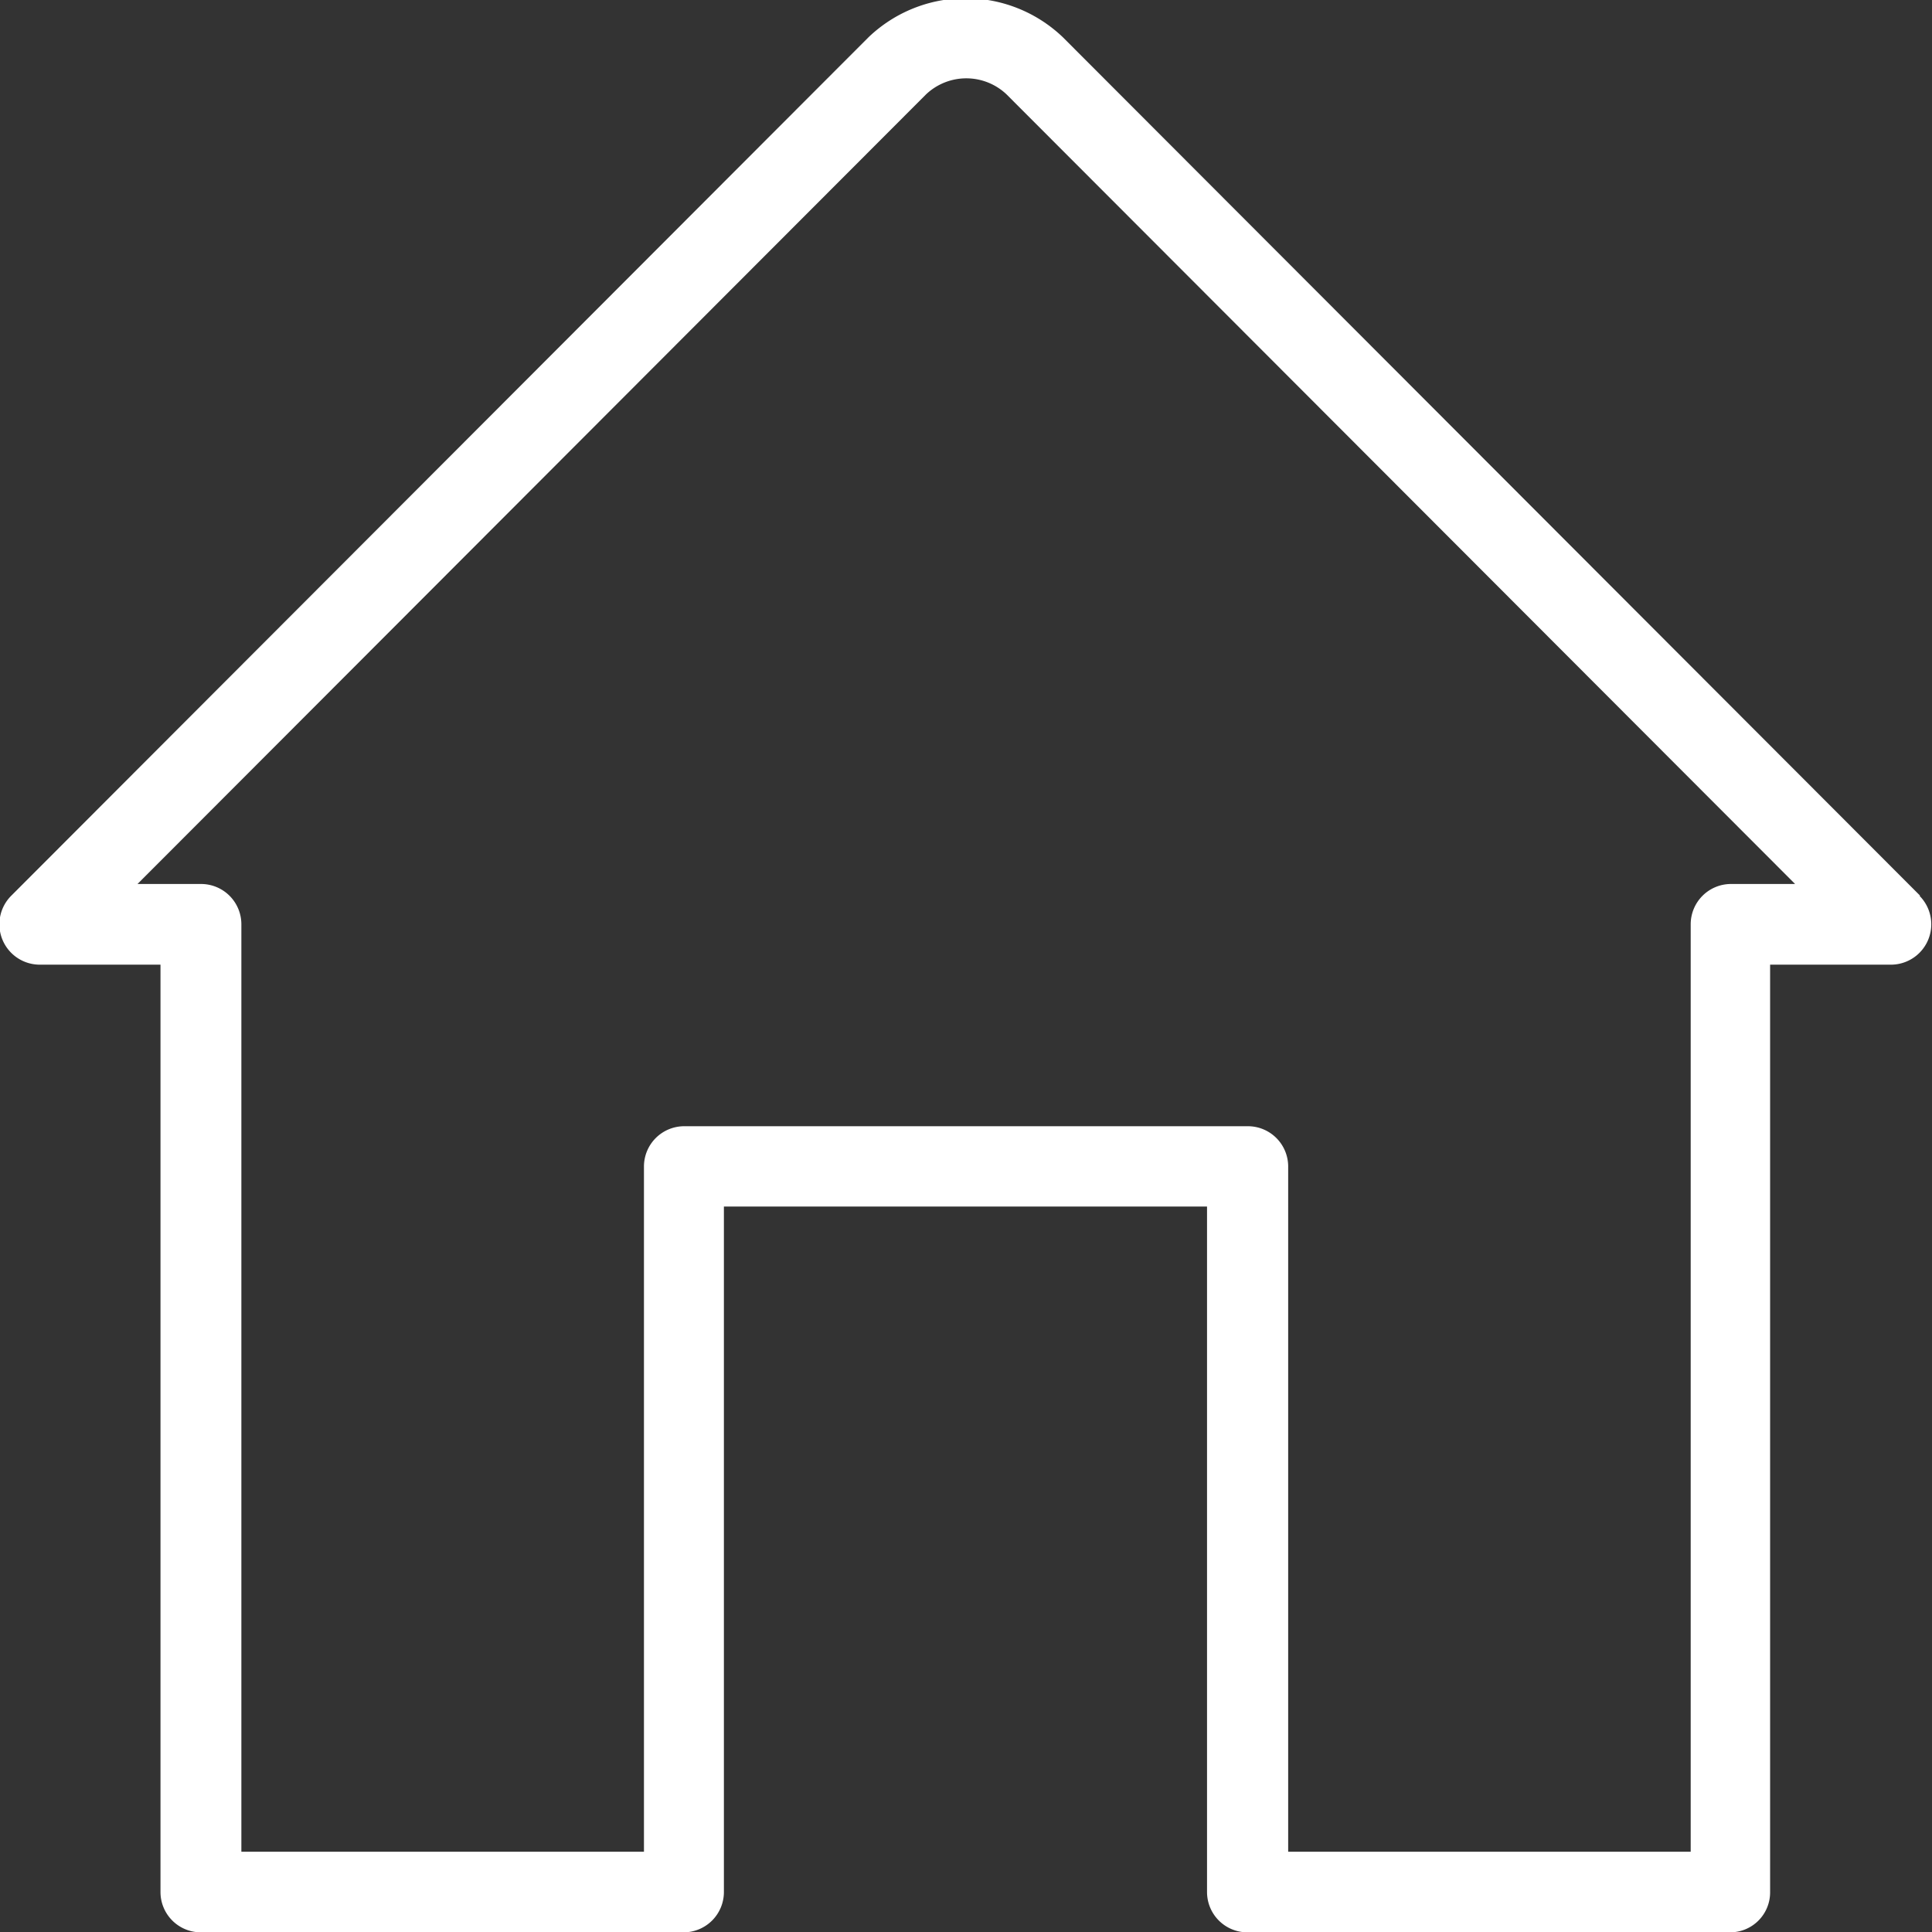 <svg xmlns="http://www.w3.org/2000/svg" width="29" height="29" viewBox="0 0 29 29">
  <rect x="0" y="0" width="29" height="29" fill="#333333" stroke="none"/>
  <defs>
    <style>
      .cls-1 {
        fill: #fff;
        fill-rule: evenodd;
      }
    </style>
  </defs>
  <path id="Фигура_563_копия" data-name="Фигура 563 копия" class="cls-1" d="M656.823,58.446L643.954,45.559a2.11,2.11,0,0,0-2.917,0L628.168,58.446a0.606,0.606,0,0,0,.428,1.034h1.813V73.4a0.605,0.605,0,0,0,.605.605h7.252a0.605,0.605,0,0,0,.6-0.605V63.111h7.252V73.4a0.605,0.605,0,0,0,.6.605h7.252a0.6,0.6,0,0,0,.6-0.605V59.48h1.813a0.606,0.606,0,0,0,.429-1.034h0Zm-2.845-.177a0.605,0.605,0,0,0-.6.606v13.92h-6.042V62.505a0.605,0.605,0,0,0-.605-0.6h-8.46a0.605,0.605,0,0,0-.605.6V72.795h-6.043V58.875a0.605,0.605,0,0,0-.6-0.606h-0.959l11.837-11.853a0.878,0.878,0,0,1,1.207,0l11.837,11.853h-0.959Z" transform="translate(-628 -45)"/>
</svg>
